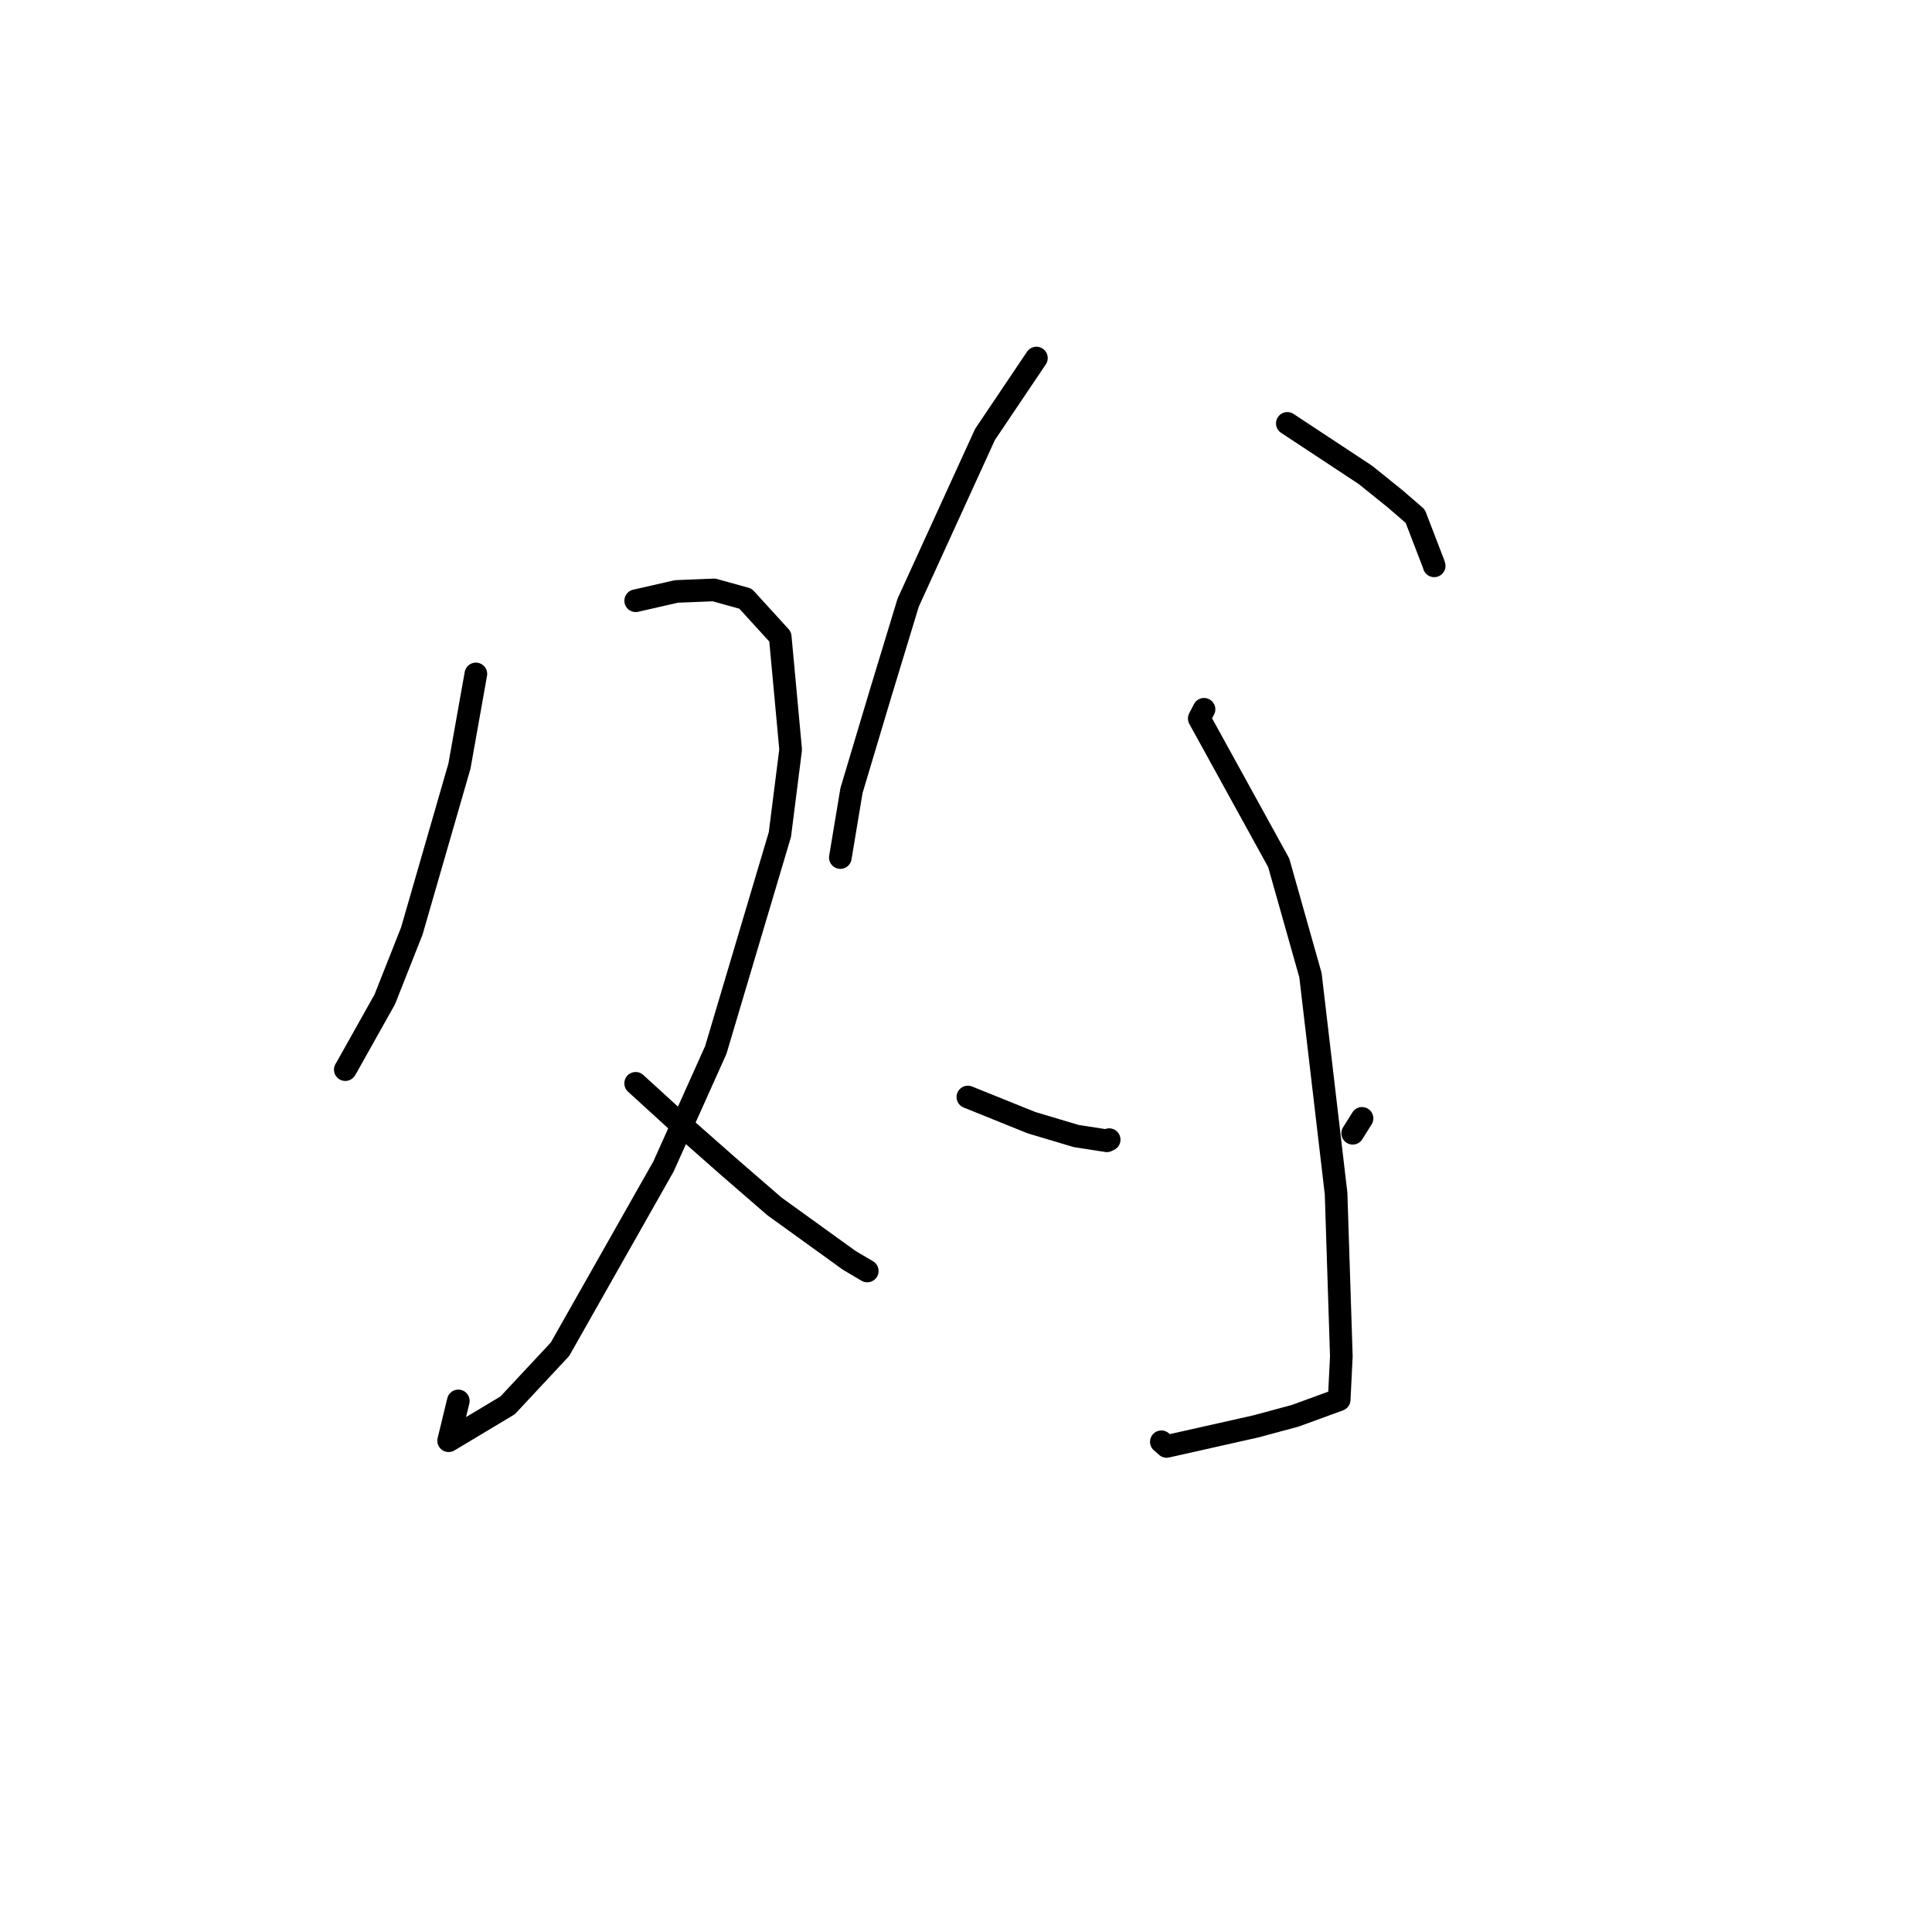 <?xml version="1.0" standalone="no"?>
    <svg width="256" height="256" xmlns="http://www.w3.org/2000/svg" version="1.1">
    <polyline stroke="black" stroke-width="3" stroke-linecap="round" fill="transparent" stroke-linejoin="round" points="63.055 89.299 60.88 101.509 54.566 123.368 50.989 132.412 45.963 141.378 45.752 141.731 " />
        <polyline stroke="black" stroke-width="3" stroke-linecap="round" fill="transparent" stroke-linejoin="round" points="84.231 79.6 89.626 78.37 94.609 78.168 98.781 79.325 103.383 84.369 104.765 99.322 103.341 110.577 94.847 139.123 87.92 154.557 74.198 178.786 67.266 186.214 59.448 190.902 60.728 185.629 " />
        <polyline stroke="black" stroke-width="3" stroke-linecap="round" fill="transparent" stroke-linejoin="round" points="84.227 143.547 90.29 149.078 96.513 154.565 102.625 159.859 112.533 167.006 114.733 168.305 114.916 168.412 " />
        <polyline stroke="black" stroke-width="3" stroke-linecap="round" fill="transparent" stroke-linejoin="round" points="137.33 47.443 130.519 57.563 120.339 79.848 116.646 91.989 112.829 104.747 111.484 112.823 111.35 113.631 " />
        <polyline stroke="black" stroke-width="3" stroke-linecap="round" fill="transparent" stroke-linejoin="round" points="170.578 56.101 180.924 62.926 184.831 66.072 187.522 68.394 189.964 74.739 190.037 74.978 " />
        <polyline stroke="black" stroke-width="3" stroke-linecap="round" fill="transparent" stroke-linejoin="round" points="159.539 93.985 158.909 95.205 169.434 114.32 173.645 129.223 177.038 158.148 177.734 179.715 177.45 185.467 171.632 187.595 166.406 189.004 154.585 191.66 153.883 191.043 " />
        <polyline stroke="black" stroke-width="3" stroke-linecap="round" fill="transparent" stroke-linejoin="round" points="128.247 145.361 136.685 148.763 142.601 150.53 146.671 151.16 146.972 151.01 " />
        <polyline stroke="black" stroke-width="3" stroke-linecap="round" fill="transparent" stroke-linejoin="round" points="180.477 148.19 179.239 150.164 " />
        </svg>